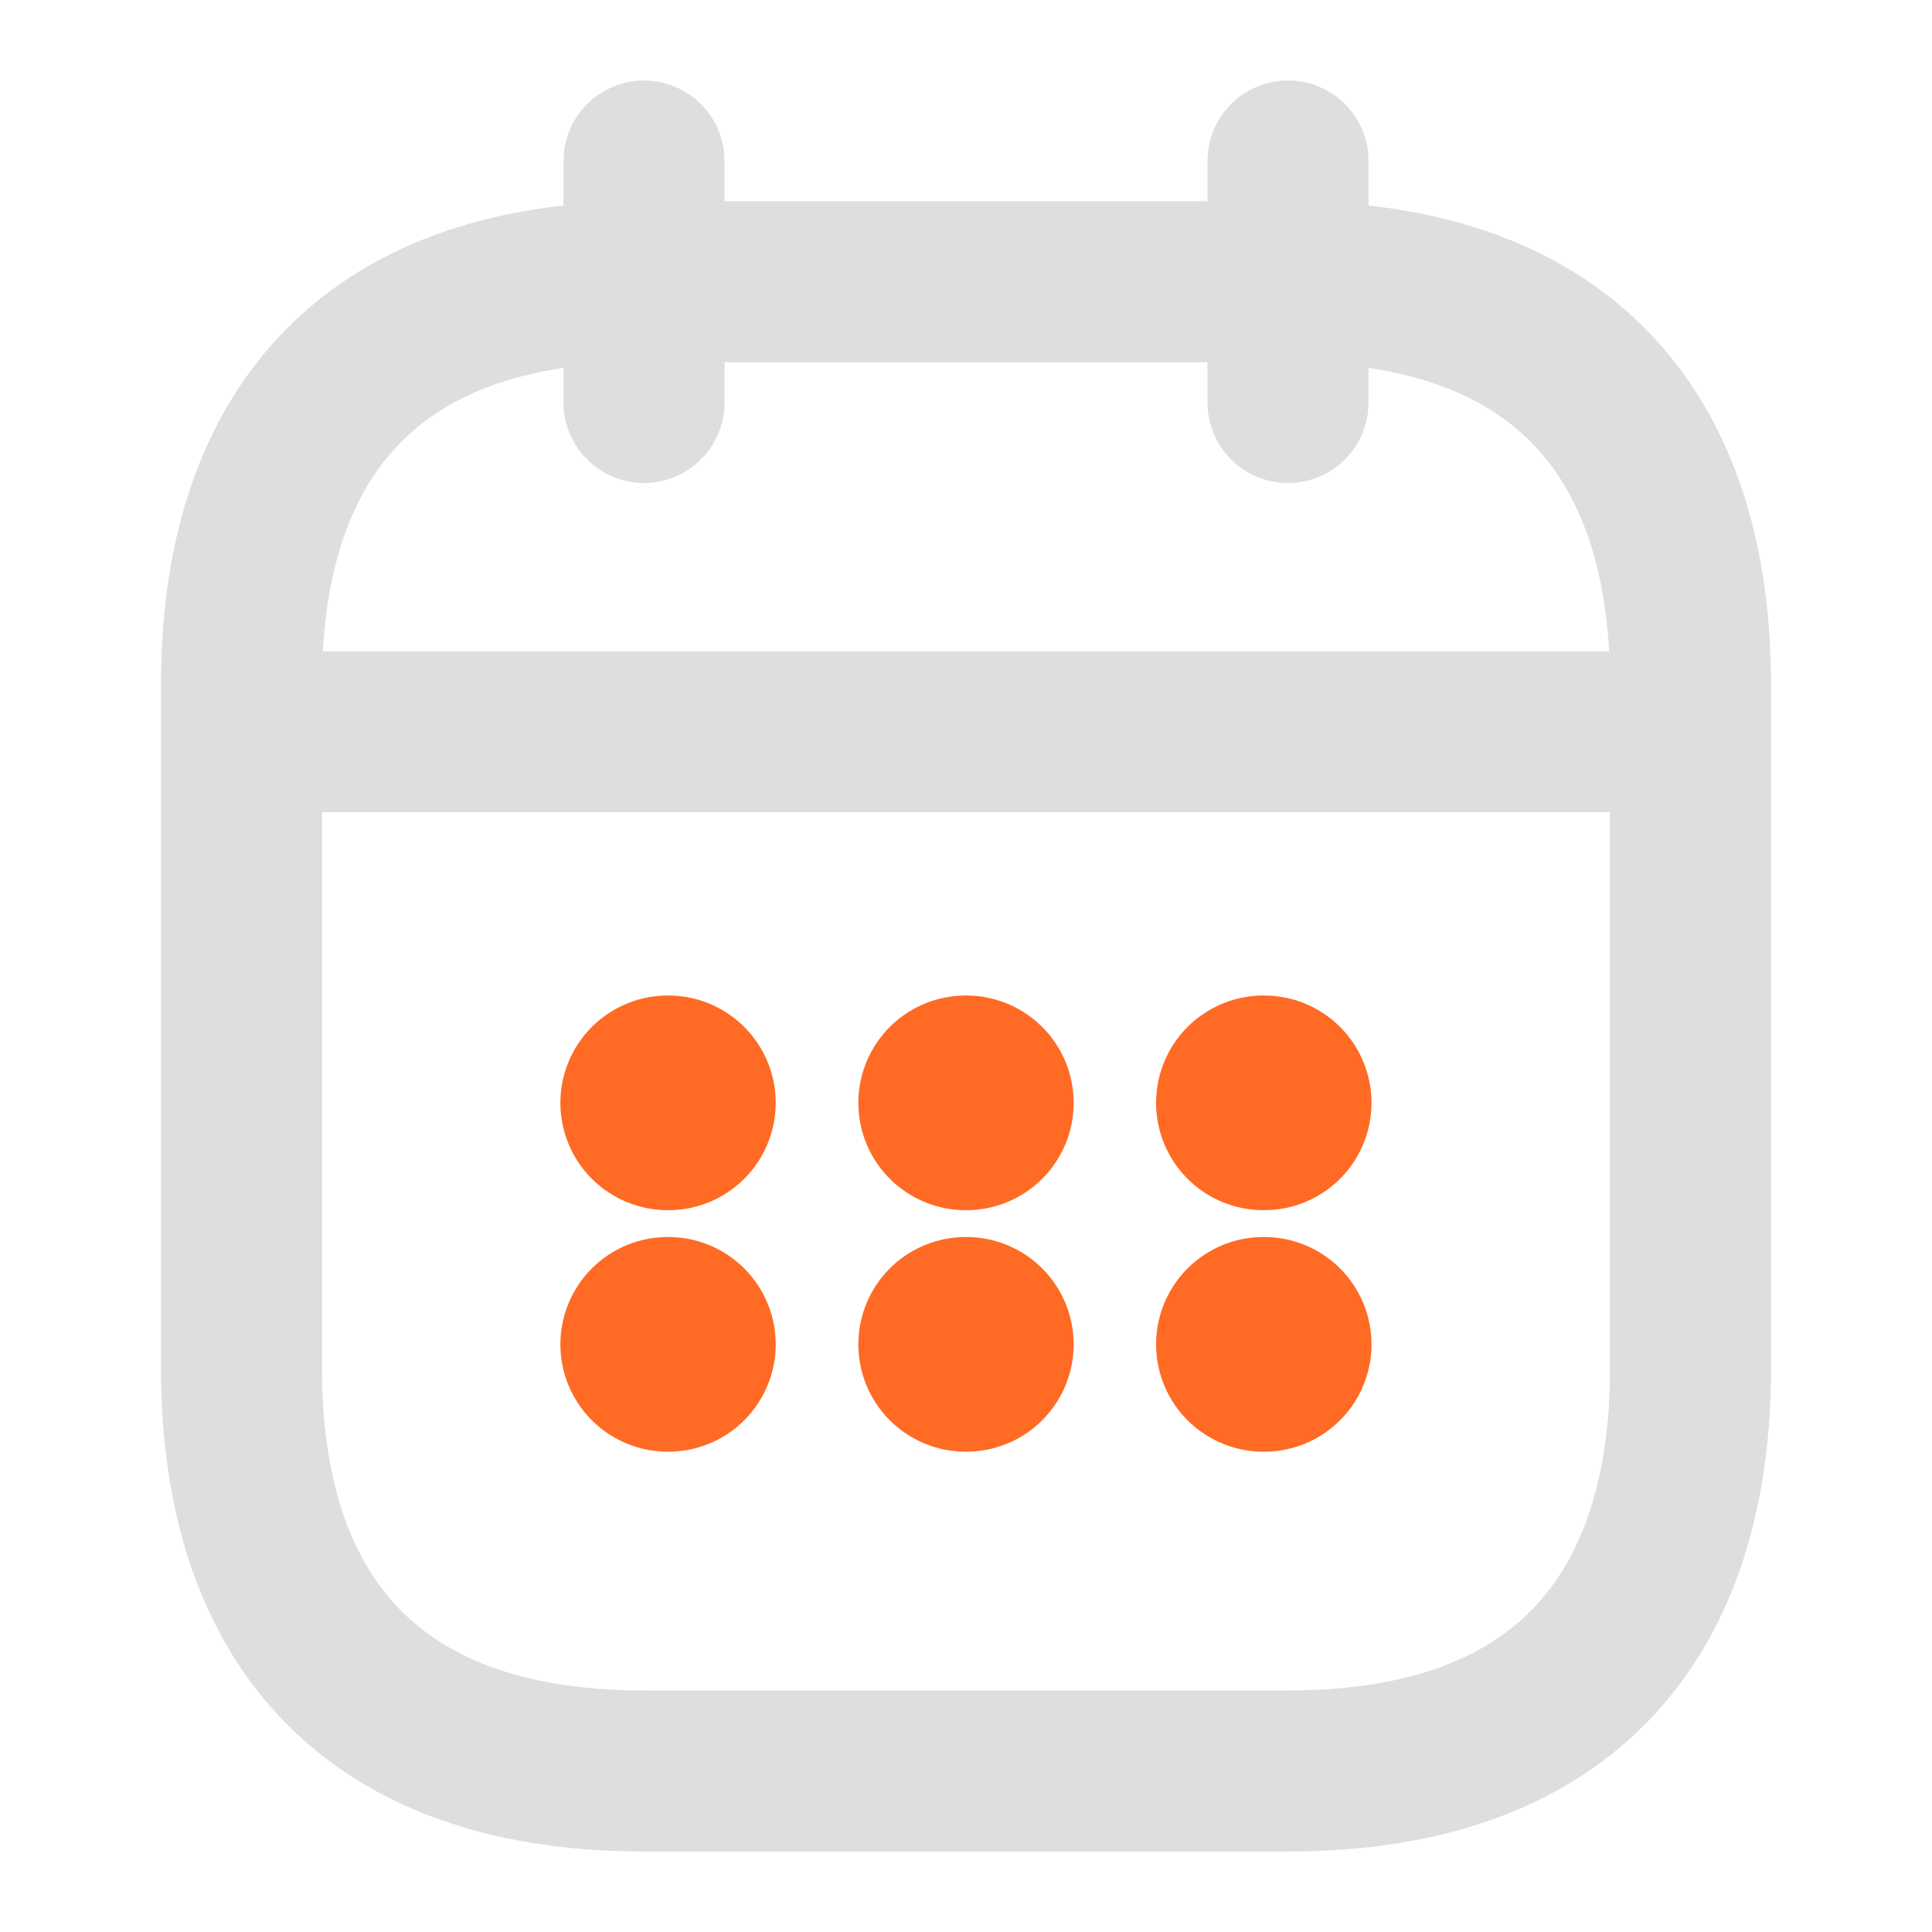 <svg width="18" height="18" viewBox="0 0 18 18" fill="none" xmlns="http://www.w3.org/2000/svg">
<path d="M6 1.5V3.75" stroke="#DEDEDE" stroke-width="1.5" stroke-miterlimit="10" stroke-linecap="round" stroke-linejoin="round"/>
<path d="M12 1.5V3.75" stroke="#DEDEDE" stroke-width="1.5" stroke-miterlimit="10" stroke-linecap="round" stroke-linejoin="round"/>
<path d="M2.625 6.817H15.375" stroke="#DEDEDE" stroke-width="1.5" stroke-miterlimit="10" stroke-linecap="round" stroke-linejoin="round"/>
<path className="theme" d="M15.75 6.375V12.75C15.75 15 14.625 16.5 12 16.5H6C3.375 16.5 2.25 15 2.25 12.75V6.375C2.25 4.125 3.375 2.625 6 2.625H12C14.625 2.625 15.75 4.125 15.75 6.375Z" stroke="#DEDEDE" stroke-width="1.5" stroke-miterlimit="10" stroke-linecap="round" stroke-linejoin="round"/>
<path d="M11.771 10.275H11.778" stroke="#FF6A24" stroke-width="2" stroke-linecap="round" stroke-linejoin="round"/>
<path d="M11.771 12.525H11.778" stroke="#FF6A24" stroke-width="2" stroke-linecap="round" stroke-linejoin="round"/>
<path d="M8.997 10.275H9.003" stroke="#FF6A24" stroke-width="2" stroke-linecap="round" stroke-linejoin="round"/>
<path d="M8.997 12.525H9.003" stroke="#FF6A24" stroke-width="2" stroke-linecap="round" stroke-linejoin="round"/>
<path d="M6.221 10.275H6.227" stroke="#FF6A24" stroke-width="2" stroke-linecap="round" stroke-linejoin="round"/>
<path d="M6.221 12.525H6.227" stroke="#FF6A24" stroke-width="2" stroke-linecap="round" stroke-linejoin="round"/>
</svg>
